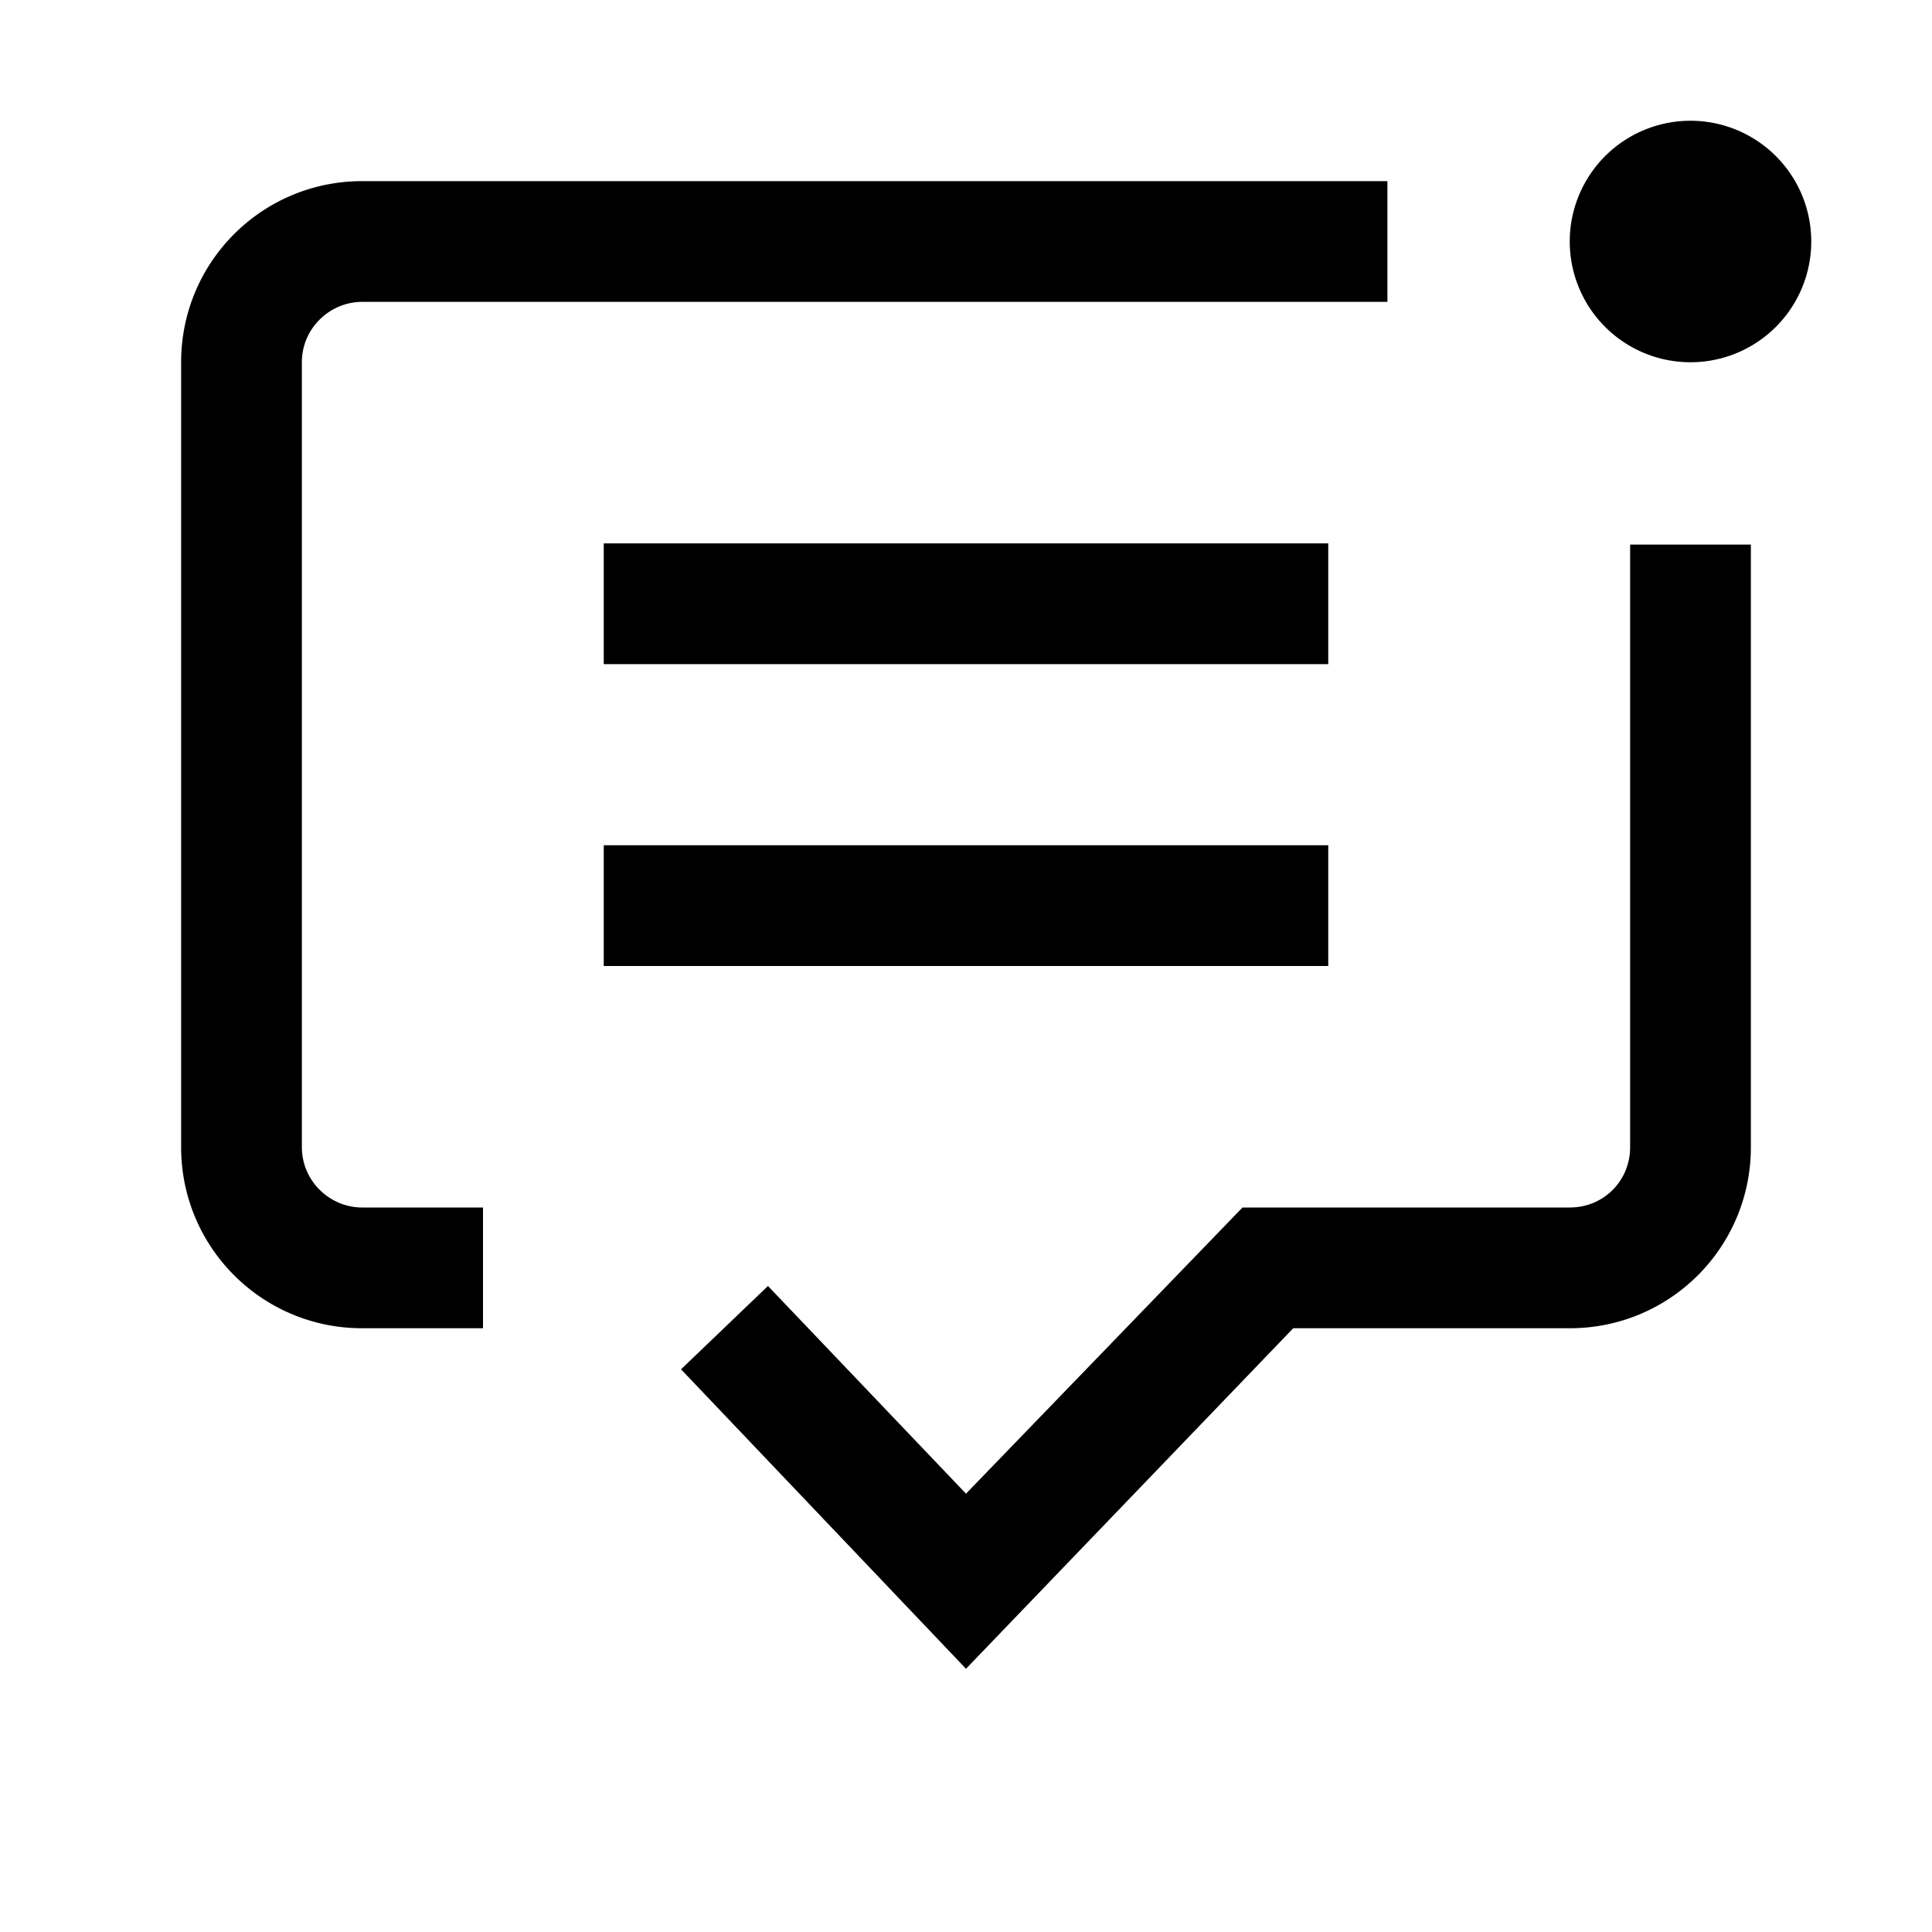 <?xml version="1.0" standalone="no"?><!DOCTYPE svg PUBLIC "-//W3C//DTD SVG 1.1//EN" "http://www.w3.org/Graphics/SVG/1.1/DTD/svg11.dtd"><svg t="1628658180048" class="icon" viewBox="0 0 1024 1024" version="1.1" xmlns="http://www.w3.org/2000/svg" p-id="2878" xmlns:xlink="http://www.w3.org/1999/xlink" width="200" height="200"><defs><style type="text/css"></style></defs><path d="M928 288.64V608c0 53.12-42.88 96-96 96h-146.56L512 884.48l-151.04-158.72 46.08-44.16L512 791.68 658.56 640H832c17.92 0 32-14.08 32-32V288.64h64zM735.36 96v64H192c-17.28 0-32 14.08-32 32v416c0 17.92 14.72 32 32 32h64v64H192c-53.12 0-96-42.88-96-96V192c0-53.12 42.88-96 96-96h543.36zM704 448v64H320v-64h384z m0-160v64H320V288h384z m192-224a64 64 0 1 1 0 128 64 64 0 0 1 0-128z" p-id="2879"></path></svg>